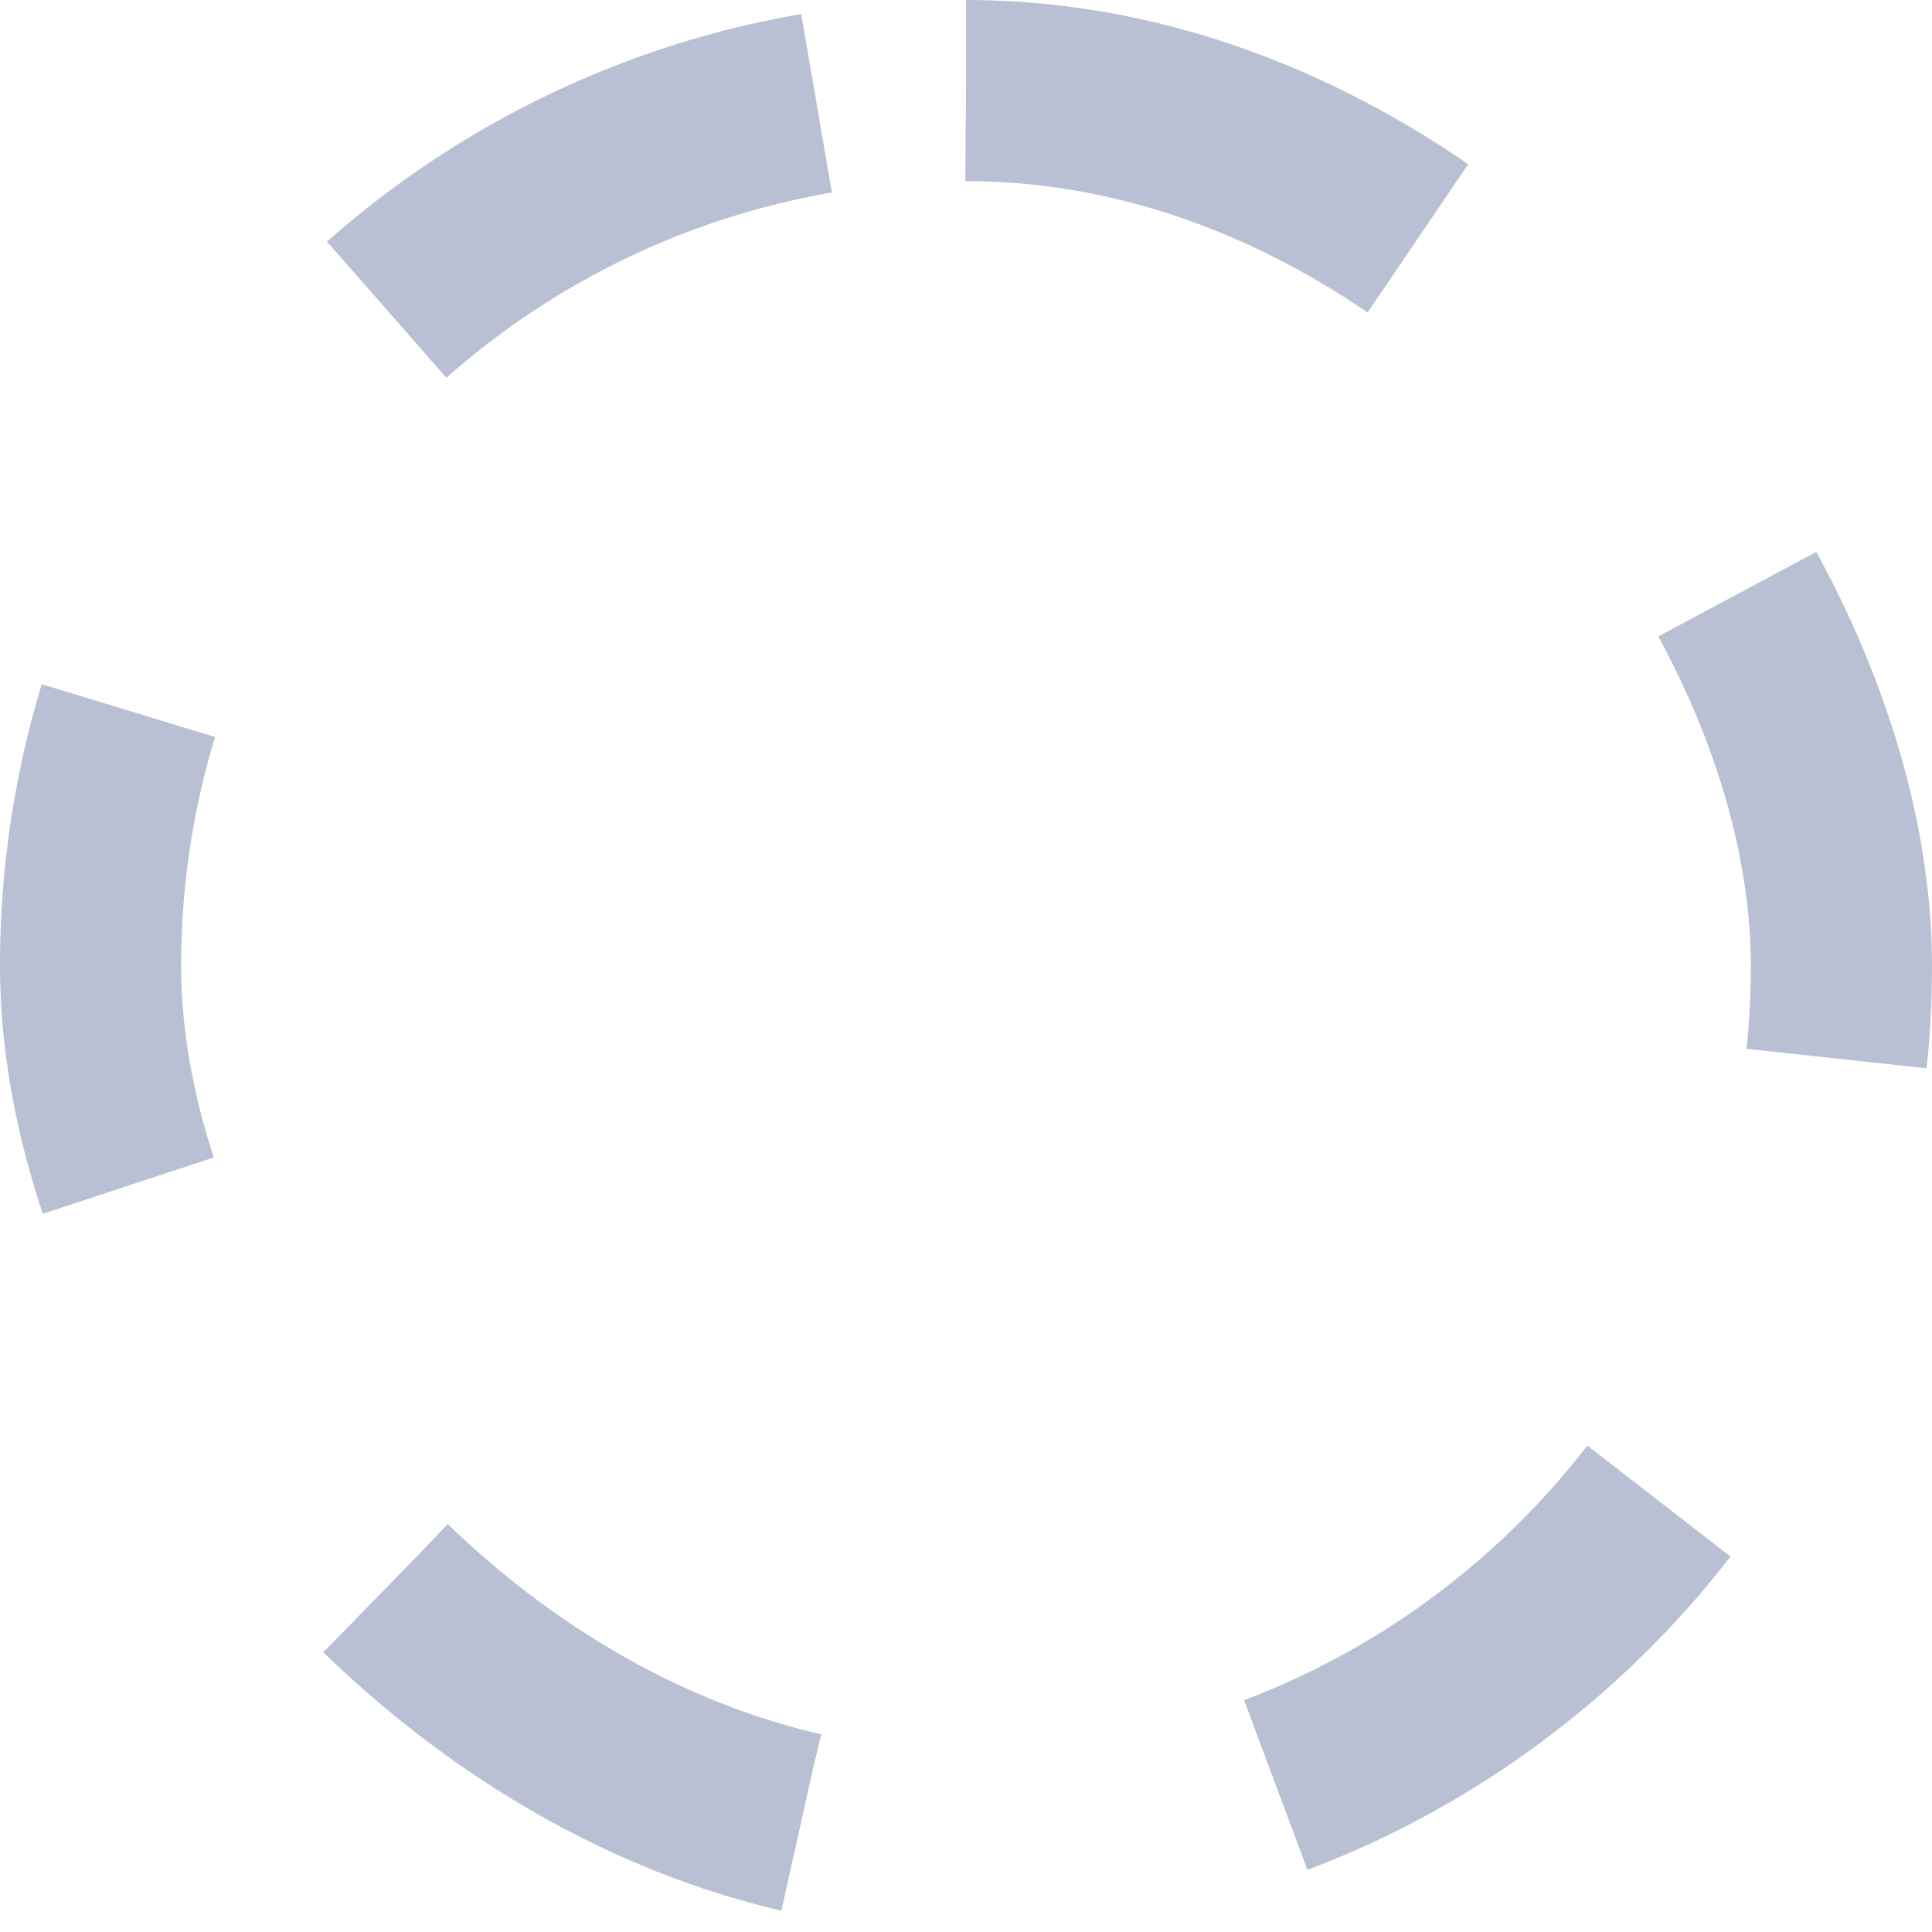 <svg width="16" height="16" viewBox="0 0 16 16" fill="none" xmlns="http://www.w3.org/2000/svg">
<g clip-path="url(#clip0_481_1078)">
<rect x="0.75" y="0.75" width="14.5" height="14.5" rx="7.25" stroke="#B9C0D4" stroke-width="1.5" stroke-dasharray="4 4"/>
</g>
<defs>
<clipPath id="clip0_481_1078">
<rect width="16" height="16" rx="8" fill="white"/>
</clipPath>
</defs>
</svg>
